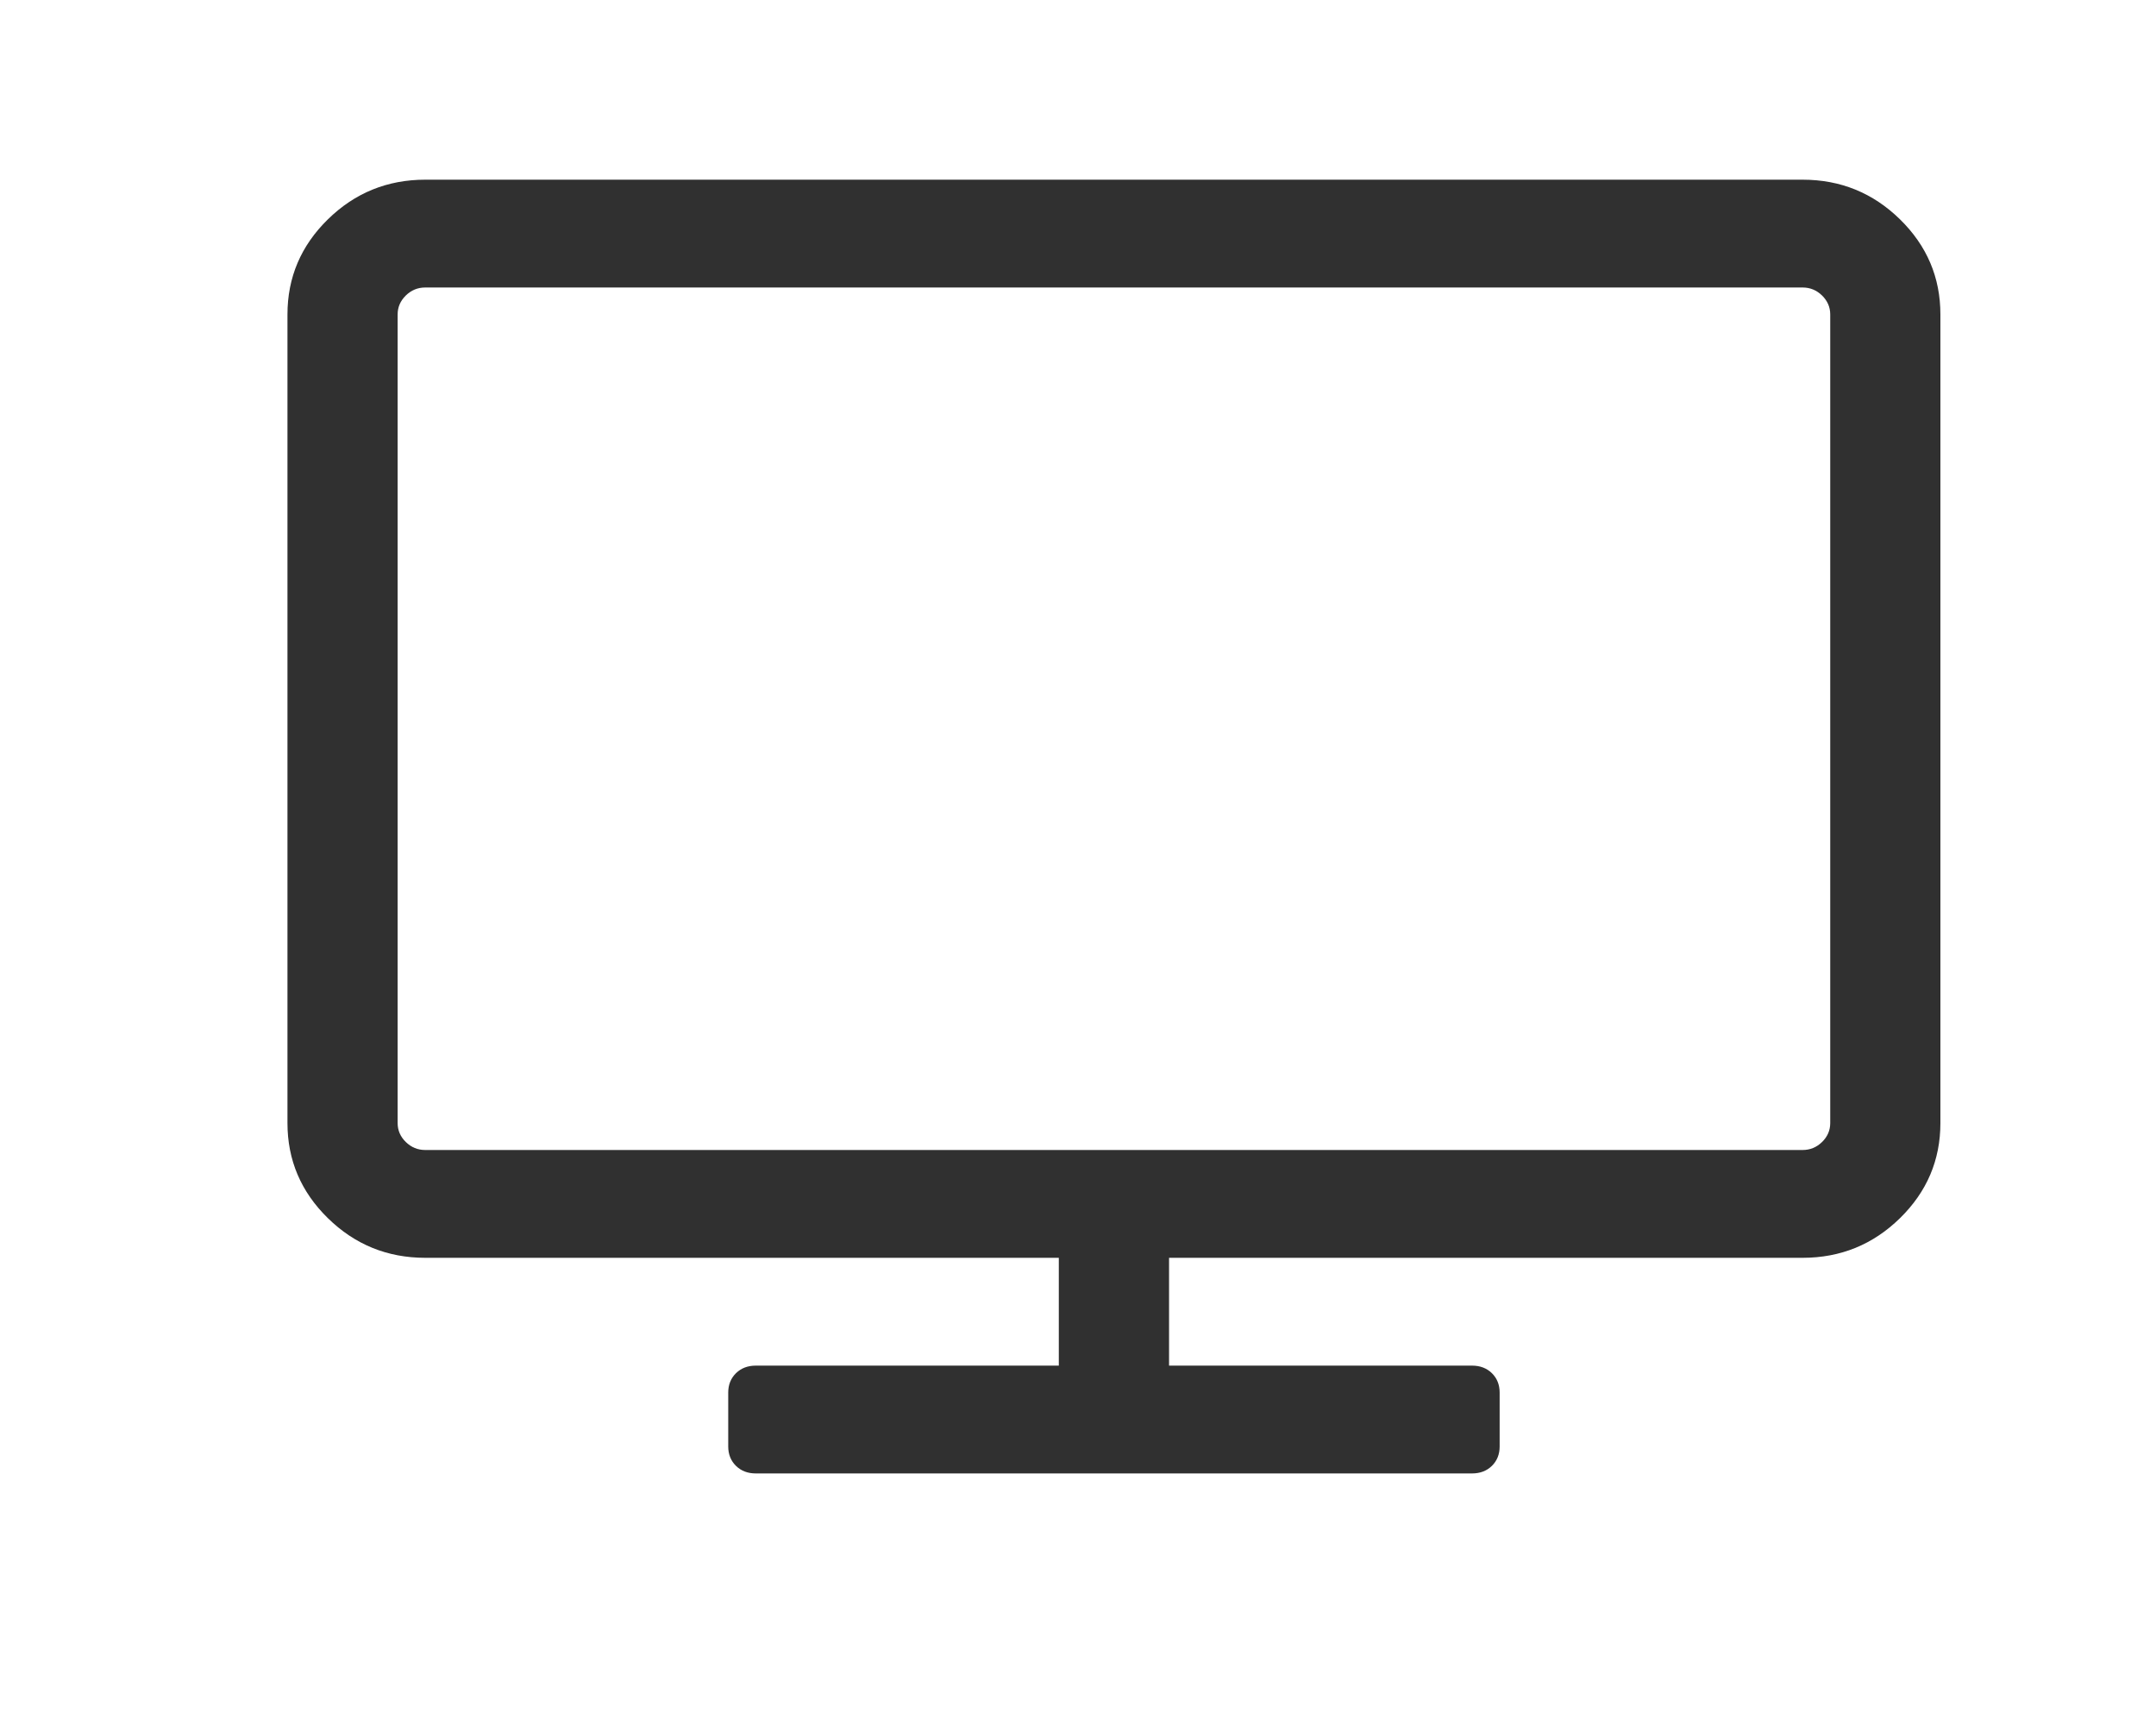 <svg width="30" height="24" viewBox="0 0 30 24" fill="none" xmlns="http://www.w3.org/2000/svg">
<path d="M25.467 15.625V4.375C25.467 4.273 25.429 4.186 25.353 4.111C25.277 4.037 25.187 4 25.083 4H5.917C5.813 4 5.723 4.037 5.647 4.111C5.571 4.186 5.533 4.273 5.533 4.375V15.625C5.533 15.727 5.571 15.815 5.647 15.889C5.723 15.963 5.813 16 5.917 16H25.083C25.187 16 25.277 15.963 25.353 15.889C25.429 15.815 25.467 15.727 25.467 15.625ZM27 4.375V15.625C27 16.141 26.812 16.582 26.437 16.949C26.062 17.316 25.61 17.5 25.083 17.5H16.267V19H20.483C20.595 19 20.687 19.035 20.759 19.105C20.831 19.176 20.867 19.266 20.867 19.375V20.125C20.867 20.234 20.831 20.324 20.759 20.395C20.687 20.465 20.595 20.5 20.483 20.5H10.517C10.405 20.5 10.313 20.465 10.241 20.395C10.169 20.324 10.133 20.234 10.133 20.125V19.375C10.133 19.266 10.169 19.176 10.241 19.105C10.313 19.035 10.405 19 10.517 19H14.733V17.5H5.917C5.39 17.5 4.938 17.316 4.563 16.949C4.188 16.582 4 16.141 4 15.625V4.375C4 3.859 4.188 3.418 4.563 3.051C4.938 2.684 5.39 2.5 5.917 2.5H25.083C25.61 2.5 26.062 2.684 26.437 3.051C26.812 3.418 27 3.859 27 4.375Z" fill="#303030"/>
</svg>
